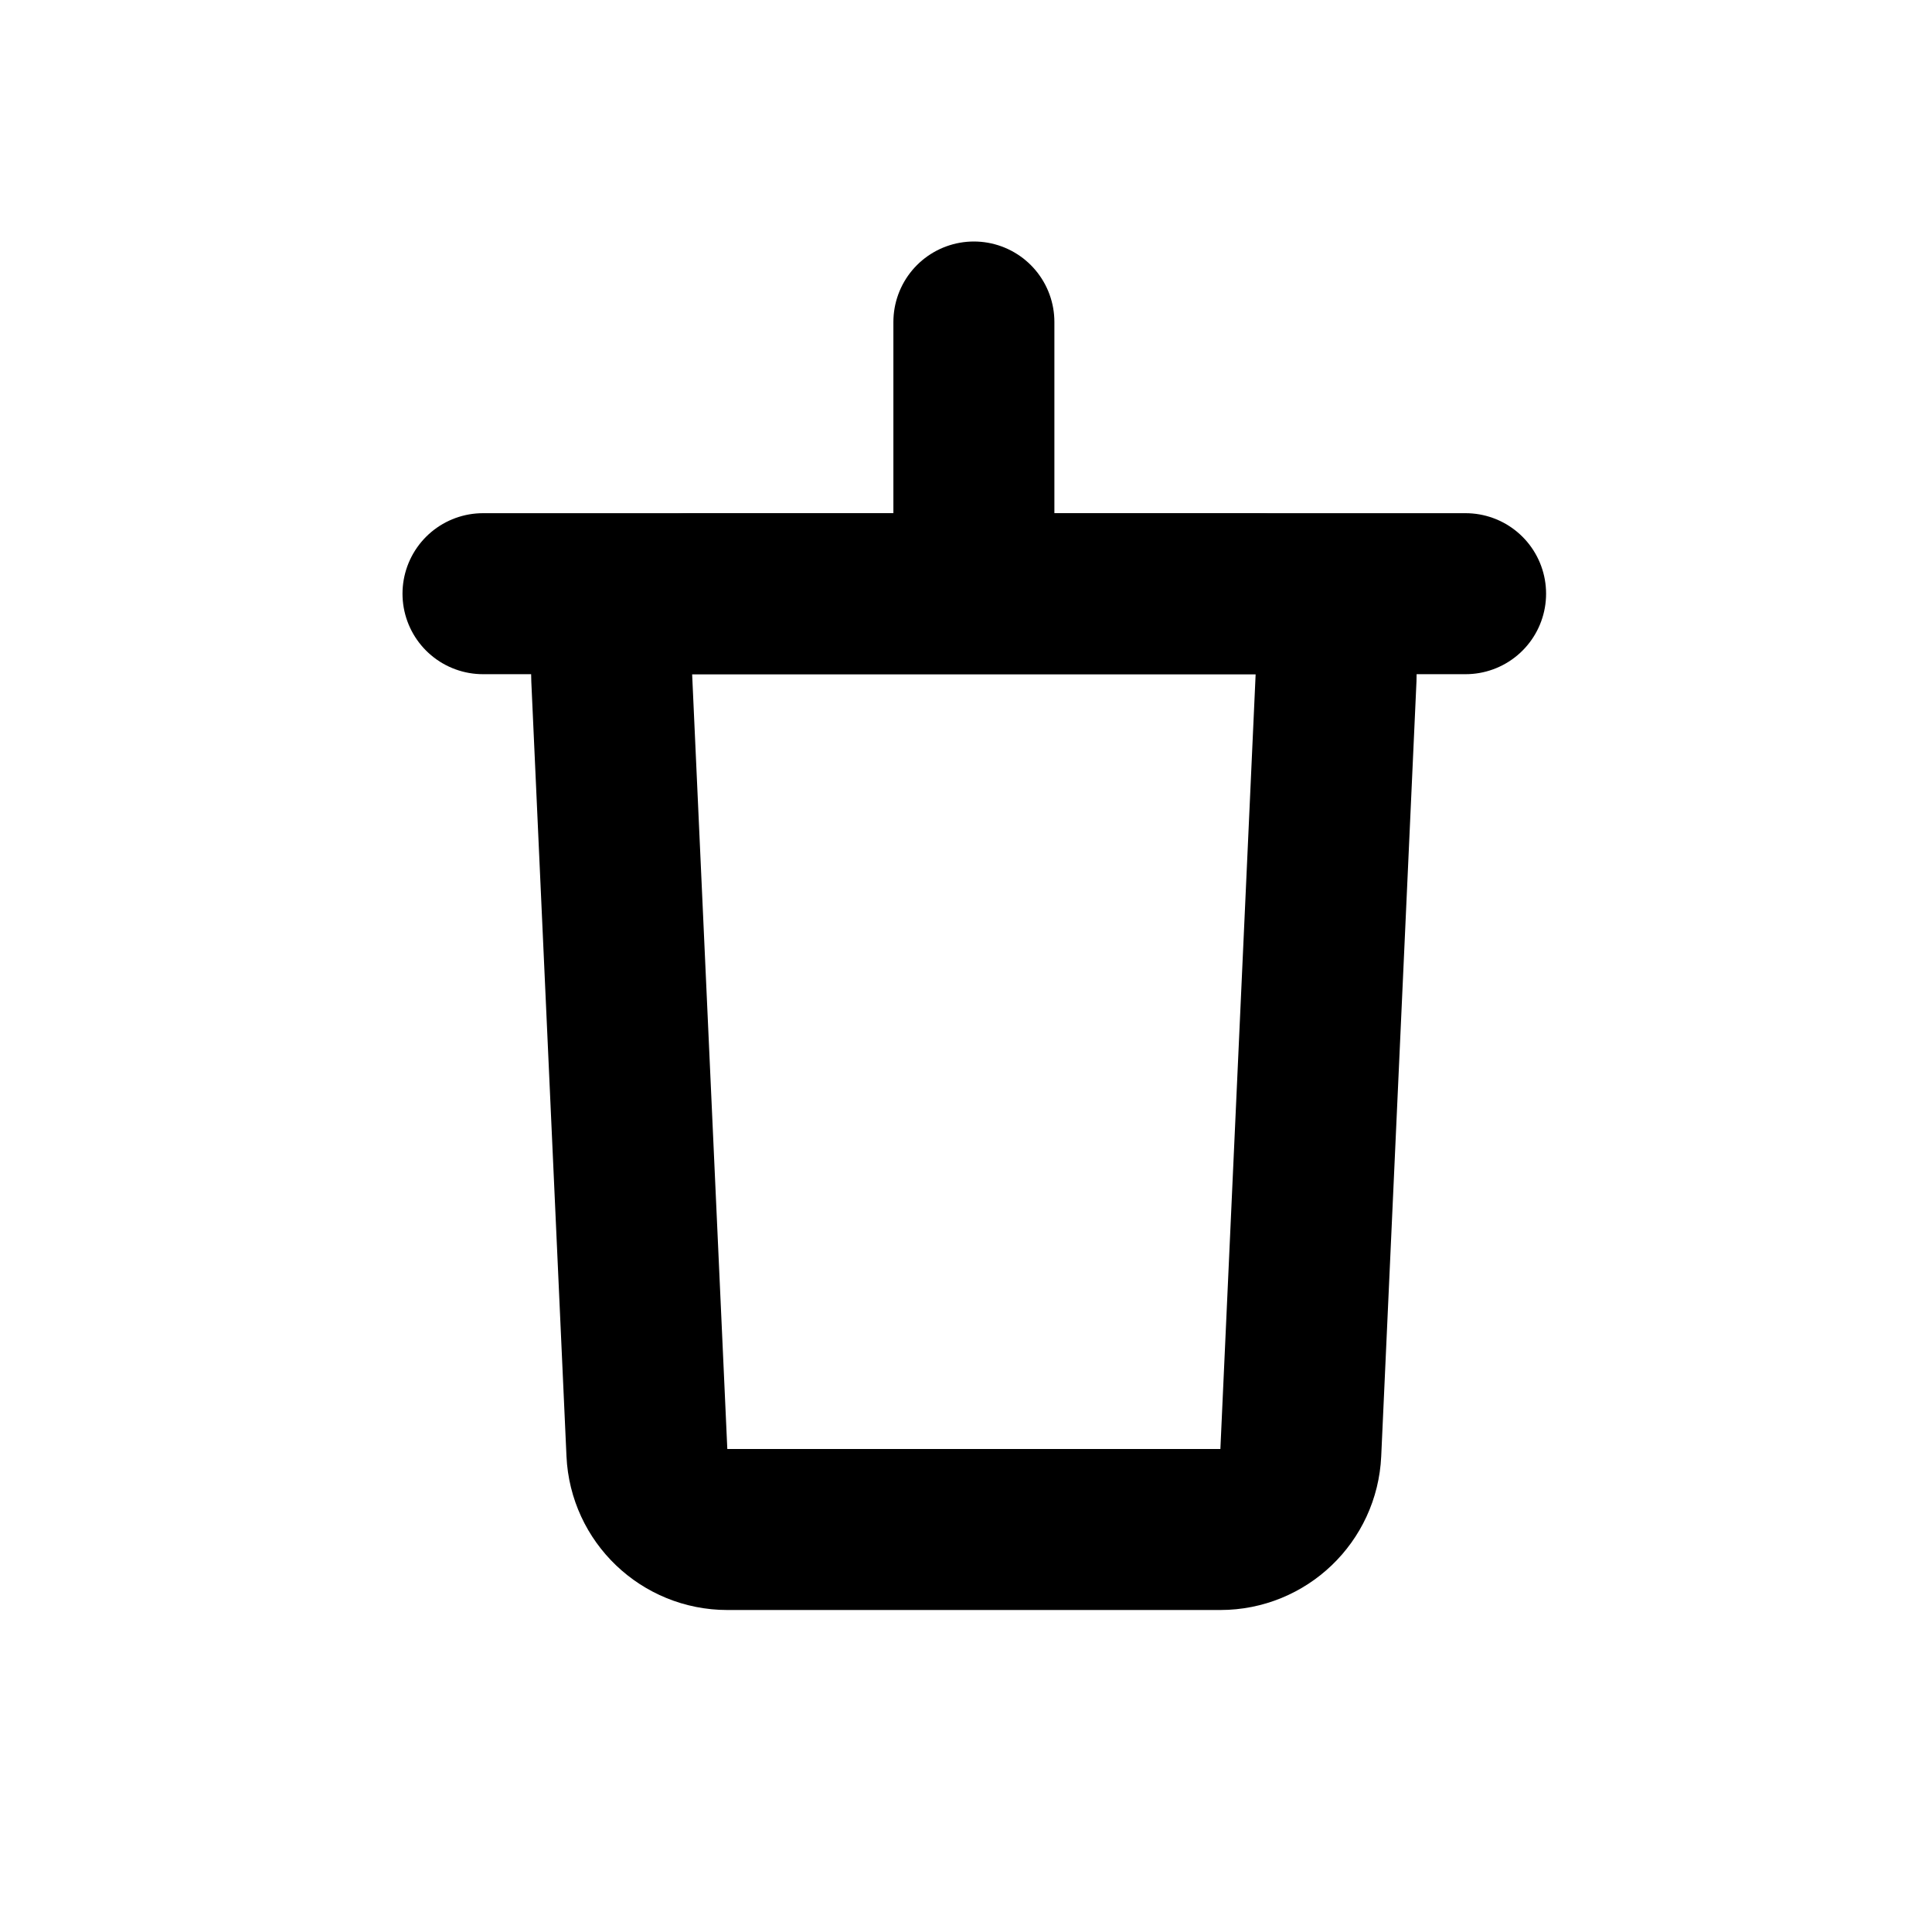 <svg width="24" height="24" viewBox="0 0 24 24" fill="none"
  xmlns="http://www.w3.org/2000/svg">
  <path d="M8.598 7.375C8.325 7.375 8.063 7.487 7.875 7.684C7.686 7.882 7.586 8.148 7.599 8.42L8.036 18.045C8.06 18.579 8.501 19 9.035 19H15.16C15.695 19 16.135 18.579 16.159 18.045L16.597 8.42C16.609 8.148 16.509 7.882 16.321 7.684C16.132 7.487 15.871 7.375 15.598 7.375H8.598Z" stroke="black" stroke-width="2" stroke-linejoin="round"/>
  <path d="M12.098 7.21L12.098 4" stroke="black" stroke-width="2" stroke-linecap="round"/>
  <line x1="6" y1="7.375" x2="18.206" y2="7.375" stroke="black" stroke-width="2" stroke-linecap="round"/>
</svg>
